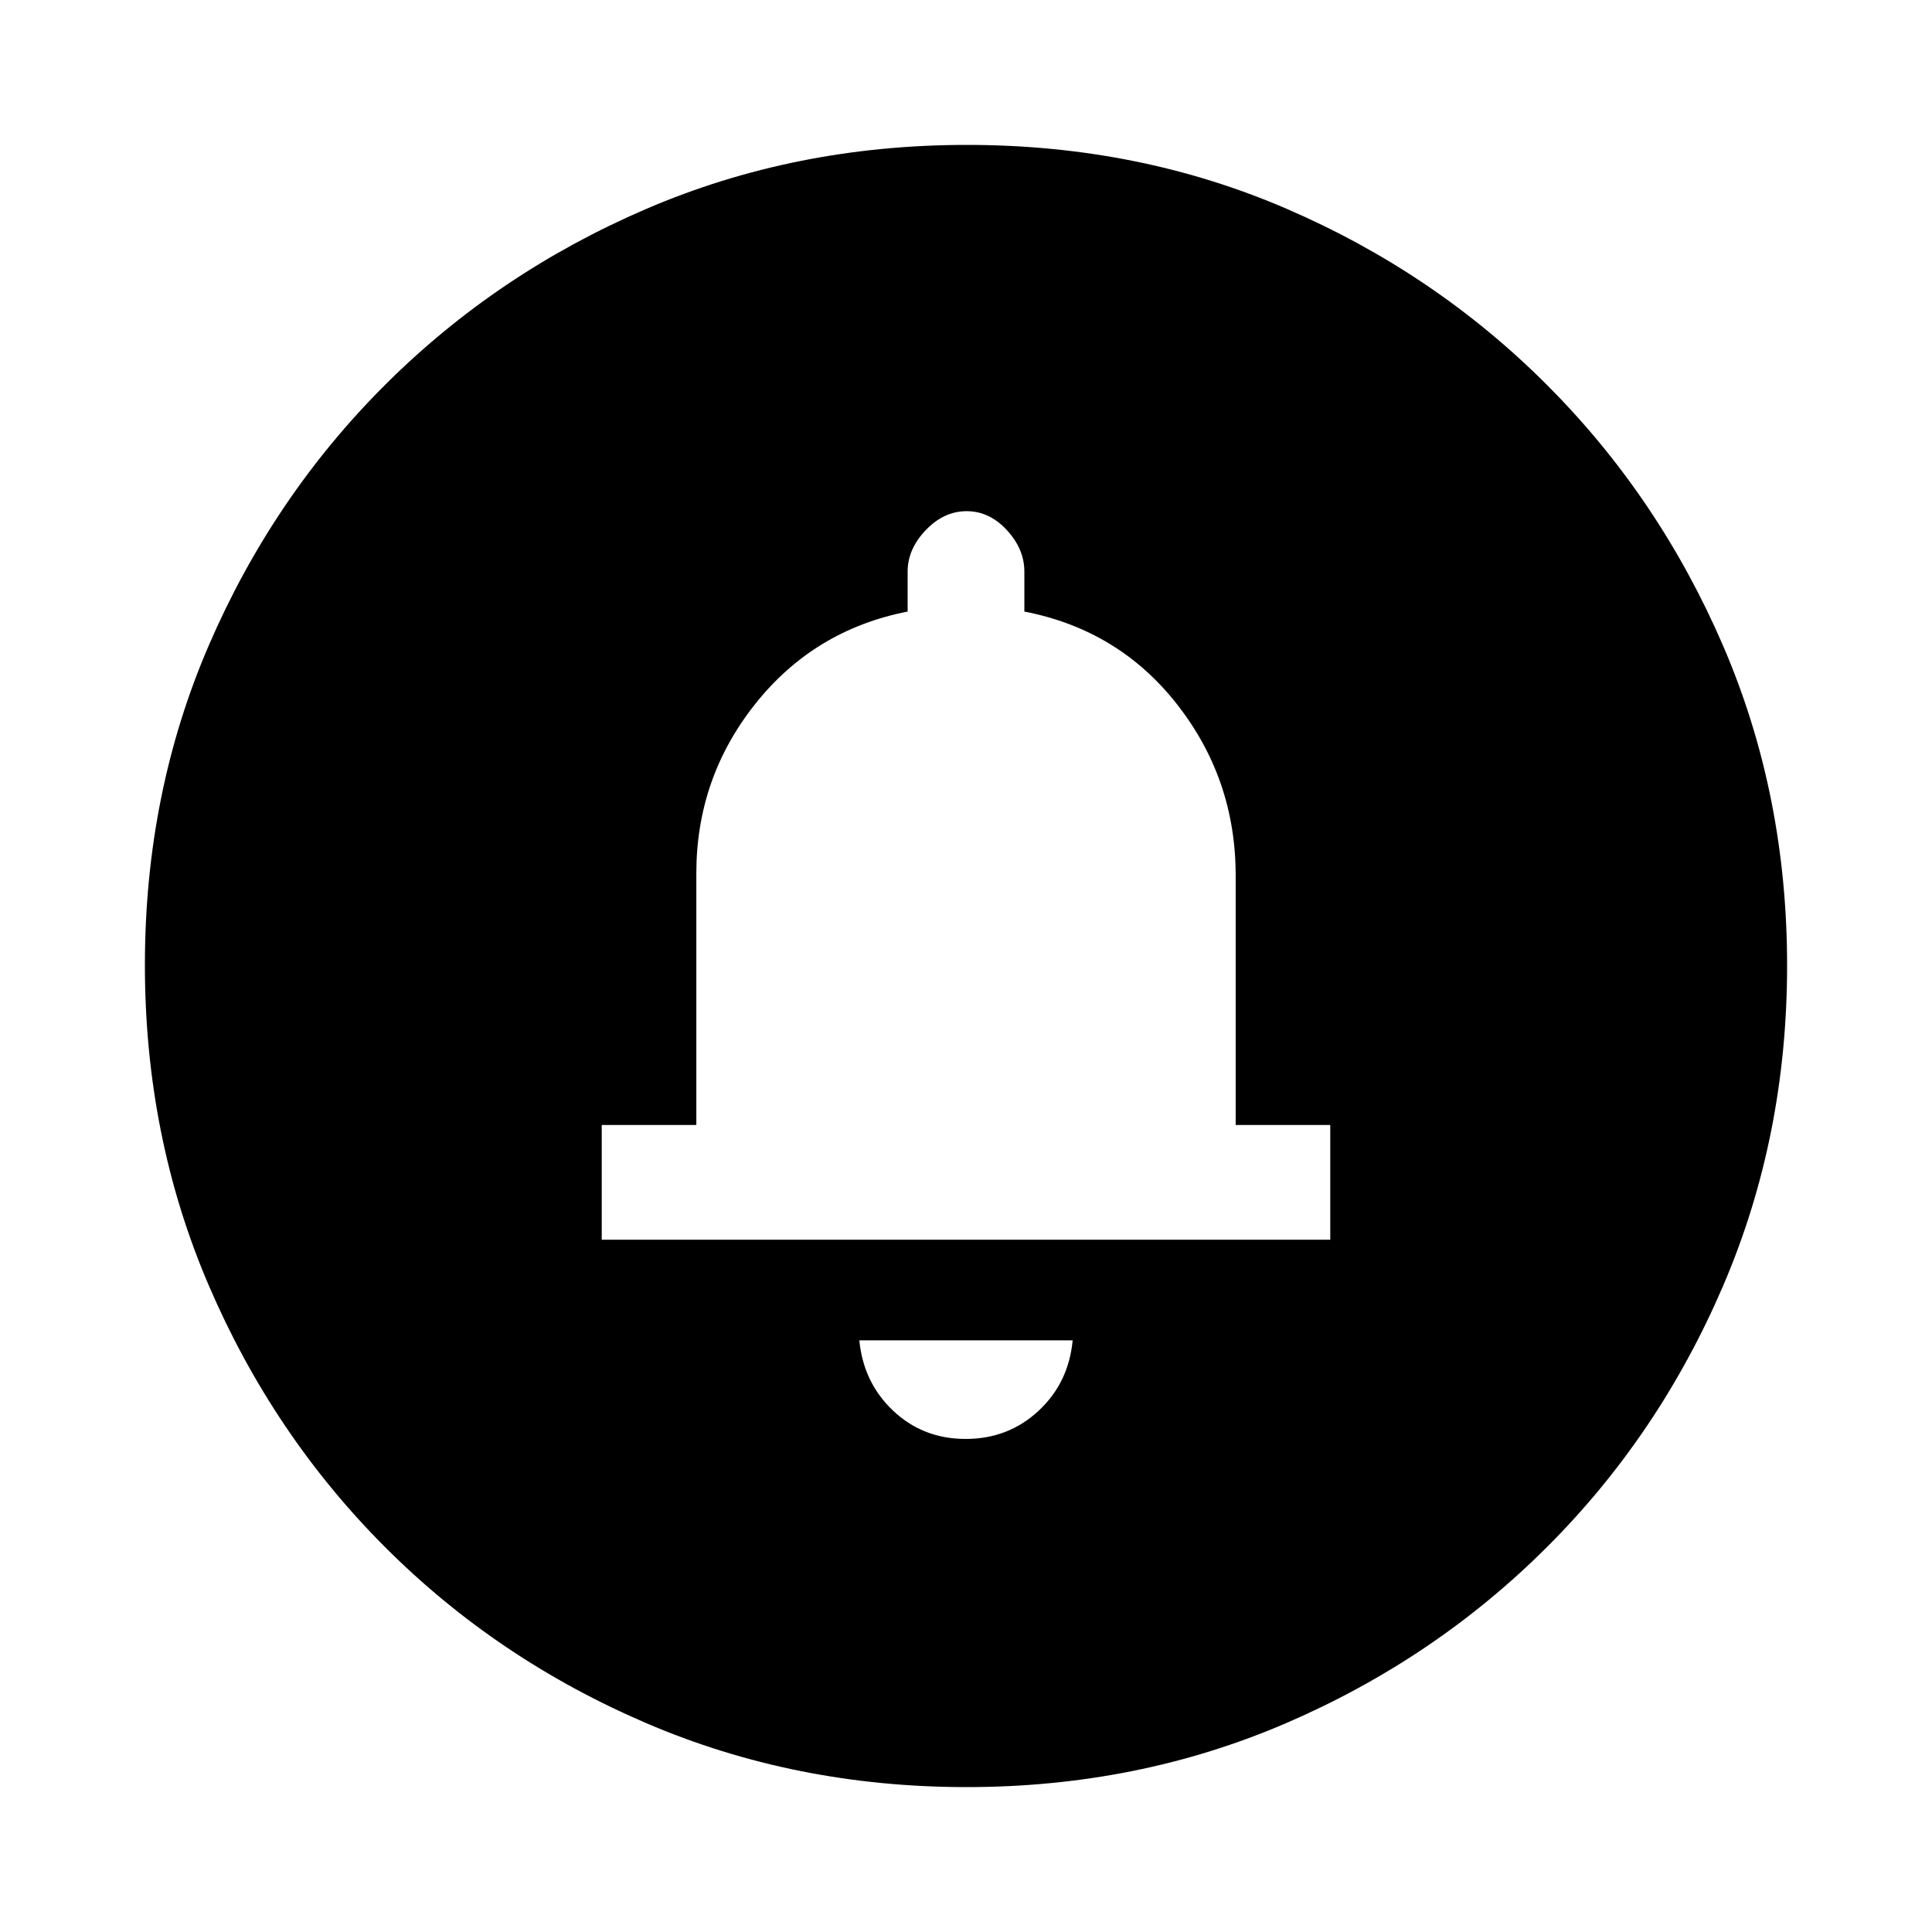 <svg xmlns="http://www.w3.org/2000/svg" height="20" viewBox="0 -960 960 960" width="20"><path d="M479.82-245Q501-245 516-258.92q15-13.91 17-35.08H427q2 21 16.82 35 14.83 14 36 14ZM299-344h362v-57h-47v-124q0-47.74-29-84.87t-76-46.25V-676q0-11.15-8.68-20.58-8.69-9.42-20-9.42-11.32 0-20.32 9.42-9 9.43-9 20.58v19.88q-46.5 9.12-75.75 45.94T346-526v125h-47v57ZM480.28-72q-85.19 0-159.33-31.85-74.15-31.84-129.72-87.51-55.56-55.67-87.4-129.7Q72-395.09 72-480.46q0-85.45 31.85-159.09 31.84-73.65 87.51-129.22 55.67-55.56 129.7-87.4Q395.09-888 480.46-888q85.45 0 159.09 31.85 73.65 31.84 129.22 87.51 55.56 55.67 87.4 129.46Q888-565.38 888-480.28q0 85.19-31.85 159.33-31.84 74.15-87.51 129.72-55.67 55.56-129.46 87.4Q565.38-72 480.28-72Z"/></svg>